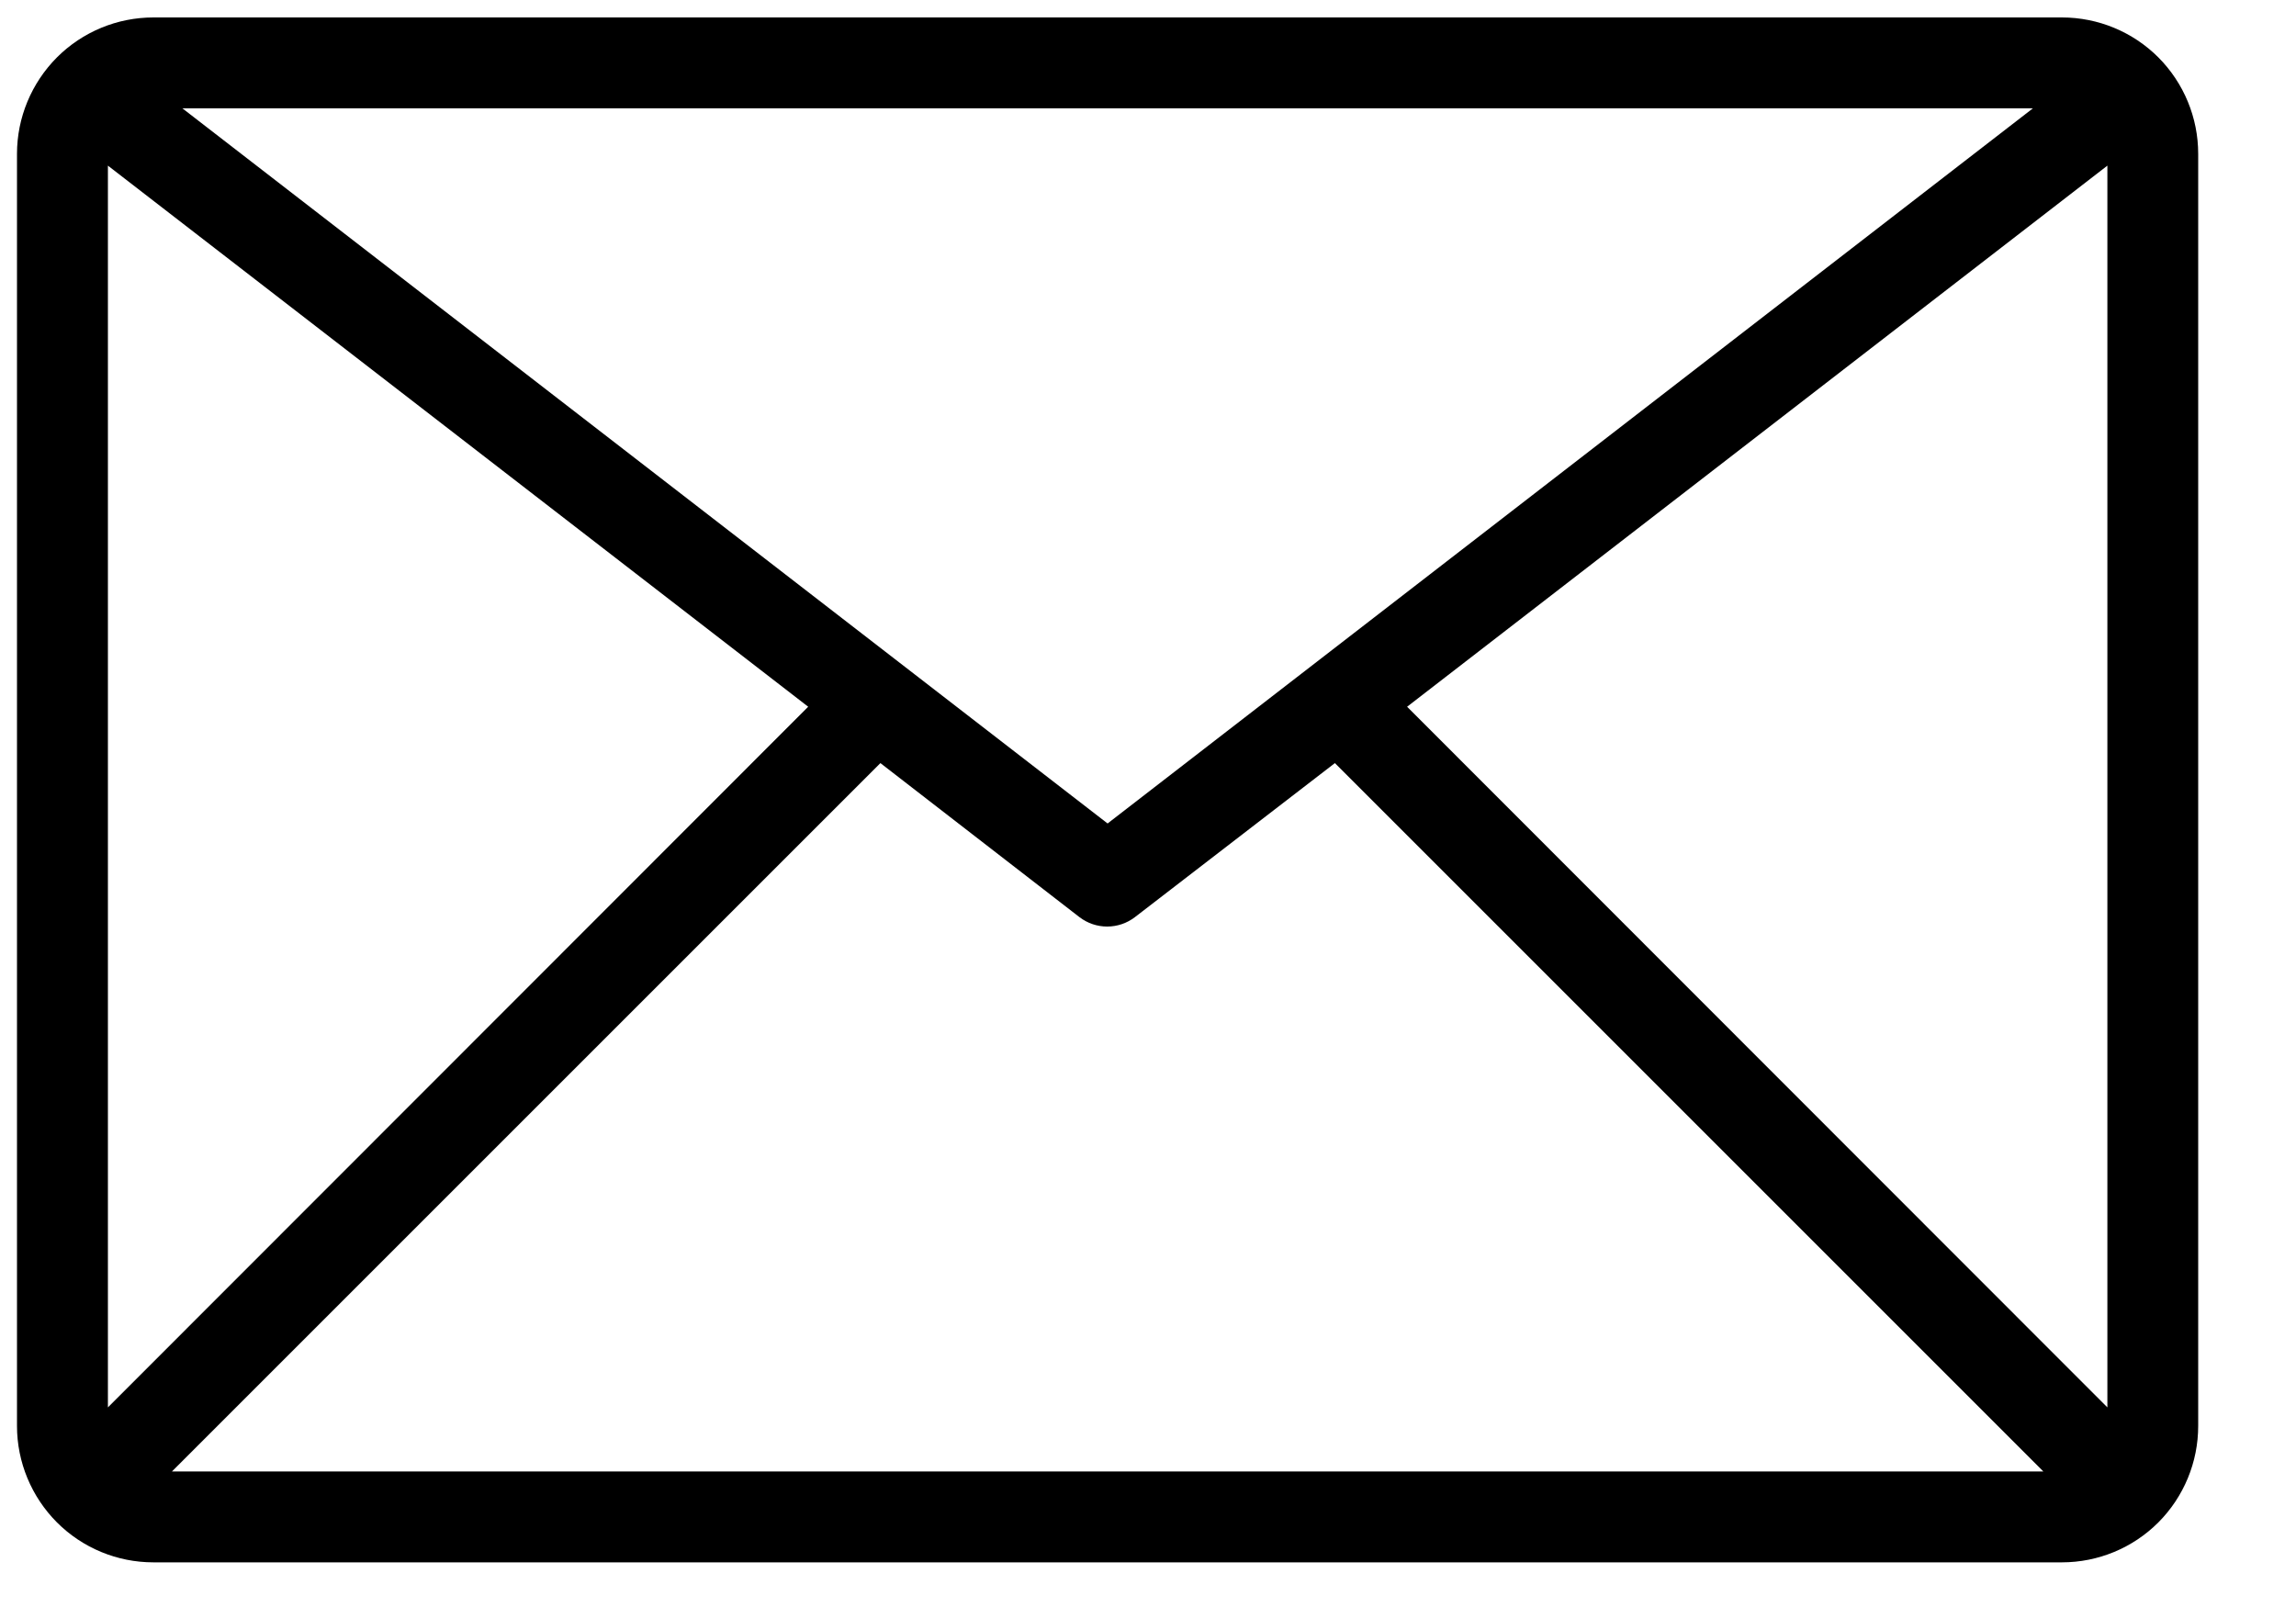 <svg width="20" height="14" viewBox="0 0 20 14" fill="none" xmlns="http://www.w3.org/2000/svg">
<path d="M17.961 0.152H1.336C1.021 0.152 0.719 0.277 0.496 0.5C0.274 0.723 0.148 1.025 0.148 1.34L0.148 12.423C0.148 12.738 0.274 13.04 0.496 13.263C0.719 13.486 1.021 13.611 1.336 13.611H17.961C18.276 13.611 18.578 13.486 18.801 13.263C19.023 13.04 19.148 12.738 19.148 12.423V1.34C19.148 1.025 19.023 0.723 18.801 0.5C18.578 0.277 18.276 0.152 17.961 0.152ZM17.708 0.944L9.648 7.174L1.589 0.944H17.708ZM0.94 12.261V1.443L7.04 6.157L0.94 12.261ZM1.498 12.819L7.669 6.648L9.403 7.99C9.472 8.043 9.557 8.072 9.644 8.072C9.732 8.072 9.817 8.043 9.886 7.99L11.628 6.648L17.799 12.819H1.498ZM18.357 12.261L12.257 6.157L18.357 1.443V12.261Z" fill="black"/>
</svg>
